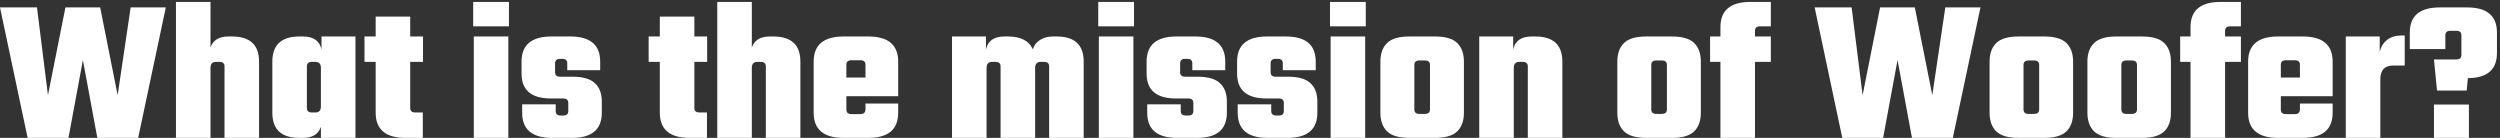 <svg width="689" height="38" viewBox="0 0 689 38" fill="none" xmlns="http://www.w3.org/2000/svg">
<rect x="0" y="0" width="689" height="38" fill="#333333" stroke="none"/>
<path d="M36.008 2.048H45.696L38.08 38H26.824L22.848 16.552L18.872 38H7.616L0 2.048H10.192L13.216 26.24L18.032 2.048H27.608L32.424 26.24L36.008 2.048Z" fill="white"/>
<path d="M62.941 10.056H63.949C68.914 10.056 71.397 12.371 71.397 17V38H61.877V18.288C61.877 17.467 61.41 17.056 60.477 17.056H59.525C58.517 17.056 58.013 17.616 58.013 18.736V38H48.492V0.536H58.013V13.08C58.722 11.064 60.364 10.056 62.941 10.056Z" fill="white"/>
<path d="M88.609 10.056H97.962V38H88.442V34.976C87.732 36.992 86.09 38 83.513 38H82.505C77.54 38 75.058 35.685 75.058 31.056V17C75.058 12.371 77.54 10.056 82.505 10.056H83.513C86.388 10.056 88.087 11.251 88.609 13.64V10.056ZM85.978 31H86.93C87.938 31 88.442 30.44 88.442 29.32V18.736C88.442 17.616 87.938 17.056 86.93 17.056H85.978C85.044 17.056 84.578 17.467 84.578 18.288V29.768C84.578 30.59 85.044 31 85.978 31Z" fill="white"/>
<path d="M116.582 17.056H113.054V29.768C113.054 30.59 113.521 31 114.454 31H116.526V38H111.766C106.278 38 103.534 35.685 103.534 31.056V17.056H100.454V10.056H103.534V4.568H113.054V10.056H116.582V17.056Z" fill="white"/>
<path d="M130.41 7.256V0.536H140.266V7.256H130.41ZM140.098 38H130.578V10.056H140.098V38Z" fill="white"/>
<path d="M156.618 30.608V28.368C156.618 27.547 156.152 27.136 155.218 27.136H151.802C146.426 27.136 143.738 24.84 143.738 20.248V17C143.738 12.371 146.482 10.056 151.97 10.056H157.178C162.666 10.056 165.41 12.371 165.41 17V19.352H156.338V17.448C156.338 16.627 155.872 16.216 154.938 16.216H154.378C153.445 16.216 152.978 16.627 152.978 17.448V19.912C152.978 20.733 153.445 21.144 154.378 21.144H157.794C160.669 21.144 162.722 21.741 163.954 22.936C165.224 24.093 165.858 25.773 165.858 27.976V31.056C165.858 35.685 163.114 38 157.626 38H152.138C146.65 38 143.906 35.685 143.906 31.056V28.76H153.146V30.608C153.146 31.43 153.613 31.84 154.546 31.84H155.218C156.152 31.84 156.618 31.43 156.618 30.608Z" fill="white"/>
<path d="M194.895 17.056H191.367V29.768C191.367 30.59 191.834 31 192.767 31H194.839V38H190.079C184.591 38 181.847 35.685 181.847 31.056V17.056H178.767V10.056H181.847V4.568H191.367V10.056H194.895V17.056Z" fill="white"/>
<path d="M212.128 10.056H213.136C218.101 10.056 220.584 12.371 220.584 17V38H211.064V18.288C211.064 17.467 210.597 17.056 209.664 17.056H208.712C207.704 17.056 207.2 17.616 207.2 18.736V38H197.68V0.536H207.2V13.08C207.909 11.064 209.552 10.056 212.128 10.056Z" fill="white"/>
<path d="M232.477 10.056H239.309C244.797 10.056 247.541 12.371 247.541 17V26.52H233.261V30.216C233.261 31.038 233.728 31.448 234.661 31.448H237.125C238.058 31.448 238.525 31 238.525 30.104V28.536H247.541V31.056C247.541 35.685 244.797 38 239.309 38H232.477C226.989 38 224.245 35.685 224.245 31.056V17C224.245 12.371 226.989 10.056 232.477 10.056ZM233.261 21.368H238.525V17.84C238.525 17.019 238.058 16.608 237.125 16.608H234.661C233.728 16.608 233.261 17.019 233.261 17.84V21.368Z" fill="white"/>
<path d="M290.207 10.056H291.215C296.181 10.056 298.663 12.371 298.663 17V38H289.143V18.288C289.143 17.467 288.677 17.056 287.743 17.056H286.791C285.783 17.056 285.279 17.616 285.279 18.736V38H275.759V18.288C275.759 17.467 275.293 17.056 274.359 17.056H273.407C272.399 17.056 271.895 17.616 271.895 18.736V38H262.375V10.056H271.727V13.64C272.25 11.251 273.949 10.056 276.823 10.056H277.831C281.303 10.056 283.581 11.232 284.663 13.584C284.962 12.502 285.615 11.643 286.623 11.008C287.631 10.373 288.826 10.056 290.207 10.056Z" fill="white"/>
<path d="M302.676 7.256V0.536H312.532V7.256H302.676ZM312.364 38H302.844V10.056H312.364V38Z" fill="white"/>
<path d="M328.884 30.608V28.368C328.884 27.547 328.417 27.136 327.484 27.136H324.068C318.692 27.136 316.004 24.84 316.004 20.248V17C316.004 12.371 318.748 10.056 324.236 10.056H329.444C334.932 10.056 337.676 12.371 337.676 17V19.352H328.604V17.448C328.604 16.627 328.137 16.216 327.204 16.216H326.644C325.711 16.216 325.244 16.627 325.244 17.448V19.912C325.244 20.733 325.711 21.144 326.644 21.144H330.06C332.935 21.144 334.988 21.741 336.22 22.936C337.489 24.093 338.124 25.773 338.124 27.976V31.056C338.124 35.685 335.38 38 329.892 38H324.404C318.916 38 316.172 35.685 316.172 31.056V28.76H325.412V30.608C325.412 31.43 325.879 31.84 326.812 31.84H327.484C328.417 31.84 328.884 31.43 328.884 30.608Z" fill="white"/>
<path d="M353.822 30.608V28.368C353.822 27.547 353.355 27.136 352.422 27.136H349.006C343.63 27.136 340.942 24.84 340.942 20.248V17C340.942 12.371 343.686 10.056 349.174 10.056H354.382C359.87 10.056 362.614 12.371 362.614 17V19.352H353.542V17.448C353.542 16.627 353.075 16.216 352.142 16.216H351.582C350.648 16.216 350.182 16.627 350.182 17.448V19.912C350.182 20.733 350.648 21.144 351.582 21.144H354.998C357.872 21.144 359.926 21.741 361.158 22.936C362.427 24.093 363.062 25.773 363.062 27.976V31.056C363.062 35.685 360.318 38 354.83 38H349.342C343.854 38 341.11 35.685 341.11 31.056V28.76H350.35V30.608C350.35 31.43 350.816 31.84 351.75 31.84H352.422C353.355 31.84 353.822 31.43 353.822 30.608Z" fill="white"/>
<path d="M366.551 7.256V0.536H376.407V7.256H366.551ZM376.239 38H366.719V10.056H376.239V38Z" fill="white"/>
<path d="M388.391 10.056H395.503C398.34 10.056 400.375 10.653 401.607 11.848C402.839 13.043 403.455 14.76 403.455 17V31.056C403.455 33.296 402.839 35.014 401.607 36.208C400.375 37.403 398.34 38 395.503 38H388.391C385.554 38 383.519 37.403 382.287 36.208C381.055 35.014 380.439 33.296 380.439 31.056V17C380.439 14.76 381.055 13.043 382.287 11.848C383.519 10.653 385.554 10.056 388.391 10.056ZM394.103 30.16V17.896C394.103 17.075 393.636 16.664 392.703 16.664H391.191C390.258 16.664 389.791 17.075 389.791 17.896V30.16C389.791 30.982 390.258 31.392 391.191 31.392H392.703C393.636 31.392 394.103 30.982 394.103 30.16Z" fill="white"/>
<path d="M422.128 10.056H423.136C428.101 10.056 430.584 12.371 430.584 17V38H421.064V18.288C421.064 17.467 420.597 17.056 419.664 17.056H418.712C417.704 17.056 417.2 17.616 417.2 18.736V38H407.68V10.056H417.032V13.64C417.555 11.251 419.253 10.056 422.128 10.056Z" fill="white"/>
<path d="M453.688 10.056H460.8C463.637 10.056 465.672 10.653 466.904 11.848C468.136 13.043 468.752 14.76 468.752 17V31.056C468.752 33.296 468.136 35.014 466.904 36.208C465.672 37.403 463.637 38 460.8 38H453.688C450.851 38 448.816 37.403 447.584 36.208C446.352 35.014 445.736 33.296 445.736 31.056V17C445.736 14.76 446.352 13.043 447.584 11.848C448.816 10.653 450.851 10.056 453.688 10.056ZM459.4 30.16V17.896C459.4 17.075 458.933 16.664 458 16.664H456.488C455.555 16.664 455.088 17.075 455.088 17.896V30.16C455.088 30.982 455.555 31.392 456.488 31.392H458C458.933 31.392 459.4 30.982 459.4 30.16Z" fill="white"/>
<path d="M488.041 7.256H485.073C484.14 7.256 483.673 7.667 483.673 8.488V10.056H488.041V17.056H483.673V38H474.153V17.056H471.297V10.056H474.153V7.48C474.153 2.851 476.897 0.536 482.385 0.536H488.041V7.256Z" fill="white"/>
<path d="M536.125 2.048H545.813L538.197 38H526.941L522.965 16.552L518.989 38H507.733L500.117 2.048H510.309L513.333 26.24L518.149 2.048H527.725L532.541 26.24L536.125 2.048Z" fill="white"/>
<path d="M556.282 10.056H563.394C566.231 10.056 568.266 10.653 569.498 11.848C570.73 13.043 571.346 14.76 571.346 17V31.056C571.346 33.296 570.73 35.014 569.498 36.208C568.266 37.403 566.231 38 563.394 38H556.282C553.444 38 551.41 37.403 550.178 36.208C548.946 35.014 548.33 33.296 548.33 31.056V17C548.33 14.76 548.946 13.043 550.178 11.848C551.41 10.653 553.444 10.056 556.282 10.056ZM561.994 30.16V17.896C561.994 17.075 561.527 16.664 560.594 16.664H559.082C558.148 16.664 557.682 17.075 557.682 17.896V30.16C557.682 30.982 558.148 31.392 559.082 31.392H560.594C561.527 31.392 561.994 30.982 561.994 30.16Z" fill="white"/>
<path d="M583.243 10.056H590.355C593.192 10.056 595.227 10.653 596.459 11.848C597.691 13.043 598.307 14.76 598.307 17V31.056C598.307 33.296 597.691 35.014 596.459 36.208C595.227 37.403 593.192 38 590.355 38H583.243C580.405 38 578.371 37.403 577.139 36.208C575.907 35.014 575.291 33.296 575.291 31.056V17C575.291 14.76 575.907 13.043 577.139 11.848C578.371 10.653 580.405 10.056 583.243 10.056ZM588.955 30.16V17.896C588.955 17.075 588.488 16.664 587.555 16.664H586.043C585.109 16.664 584.643 17.075 584.643 17.896V30.16C584.643 30.982 585.109 31.392 586.043 31.392H587.555C588.488 31.392 588.955 30.982 588.955 30.16Z" fill="white"/>
<path d="M617.596 7.256H614.628C613.694 7.256 613.228 7.667 613.228 8.488V10.056H617.596V17.056H613.228V38H603.708V17.056H600.852V10.056H603.708V7.48C603.708 2.851 606.452 0.536 611.94 0.536H617.596V7.256Z" fill="white"/>
<path d="M627.813 10.056H634.645C640.133 10.056 642.877 12.371 642.877 17V26.52H628.597V30.216C628.597 31.038 629.064 31.448 629.997 31.448H632.461C633.394 31.448 633.861 31 633.861 30.104V28.536H642.877V31.056C642.877 35.685 640.133 38 634.645 38H627.813C622.325 38 619.581 35.685 619.581 31.056V17C619.581 12.371 622.325 10.056 627.813 10.056ZM628.597 21.368H633.861V17.84C633.861 17.019 633.394 16.608 632.461 16.608H629.997C629.064 16.608 628.597 17.019 628.597 17.84V21.368Z" fill="white"/>
<path d="M661.9 9.776H662.74V18.064H659.548C657.196 18.064 656.02 19.334 656.02 21.872V38H646.5V10.056H655.852V14.368C656.151 12.95 656.823 11.829 657.868 11.008C658.914 10.187 660.258 9.776 661.9 9.776Z" fill="white"/>
<path d="M672.37 2.048H679.93C685.418 2.048 688.162 4.363 688.162 8.992V14.592C688.162 19.184 685.493 21.499 680.154 21.536L679.818 24.952H671.642L670.802 16.384H676.962C677.895 16.384 678.362 15.973 678.362 15.152V9.72C678.362 8.899 677.895 8.488 676.962 8.488H675.338C674.405 8.488 673.938 8.899 673.938 9.72V13.528H664.138V8.992C664.138 4.363 666.882 2.048 672.37 2.048ZM670.802 38V28.816H680.434V38H670.802Z" fill="white"/>
</svg>
